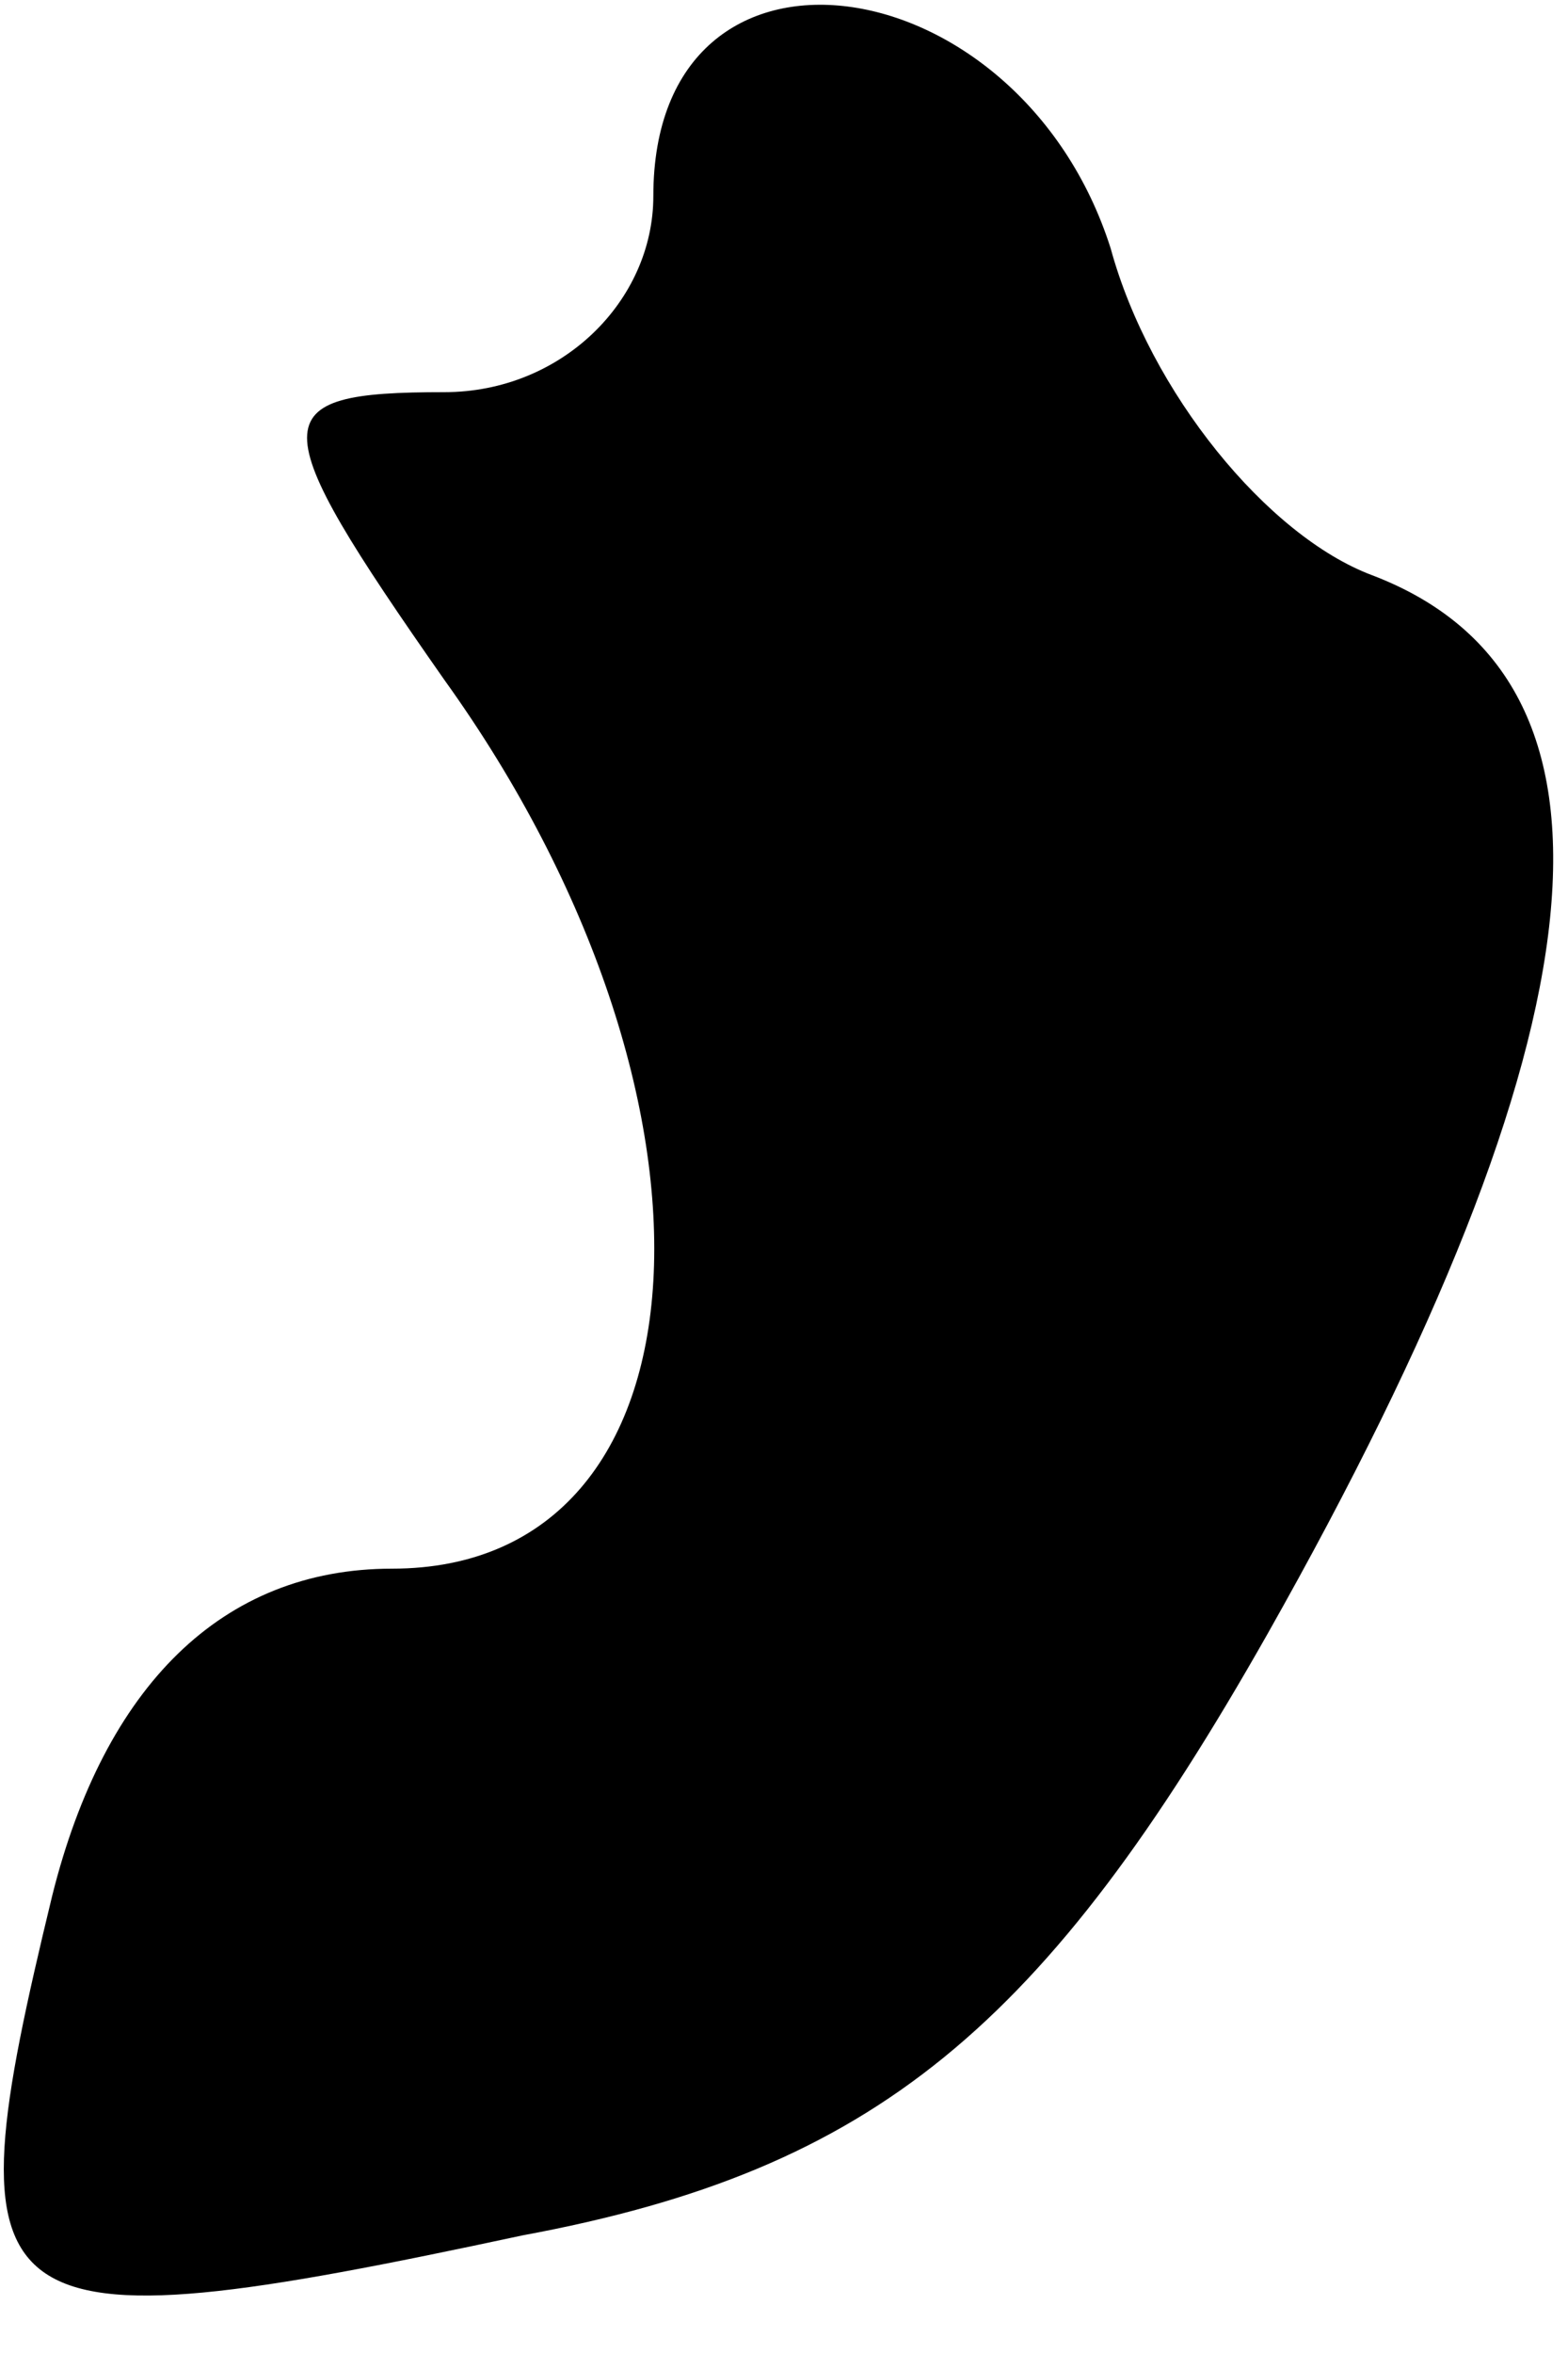 <?xml version="1.0" standalone="no"?>
<!DOCTYPE svg PUBLIC "-//W3C//DTD SVG 20010904//EN"
 "http://www.w3.org/TR/2001/REC-SVG-20010904/DTD/svg10.dtd">
<svg version="1.0" xmlns="http://www.w3.org/2000/svg"
 width="12pt" height="18pt" viewBox="0 0 12 18"
 preserveAspectRatio="xMidYMid meet">
<g transform="translate(0,18) scale(0.1,-0.1)"
fill="#000000" stroke="none">
<path fill="#000000" stroke="none" d="M50 165 c0 -8 -7 -15 -16 -15 -14 0
-14 -2 0 -22 23 -32 21 -68 -4 -68 -13 0 -22 -9 -26 -25 -8 -33 -6 -35 36 -26
27 5 40 16 57 46 26 46 29 73 8 81 -8 3 -17 14 -20 25 -7 22 -35 26 -35 4z"/>
</g>
</svg>
